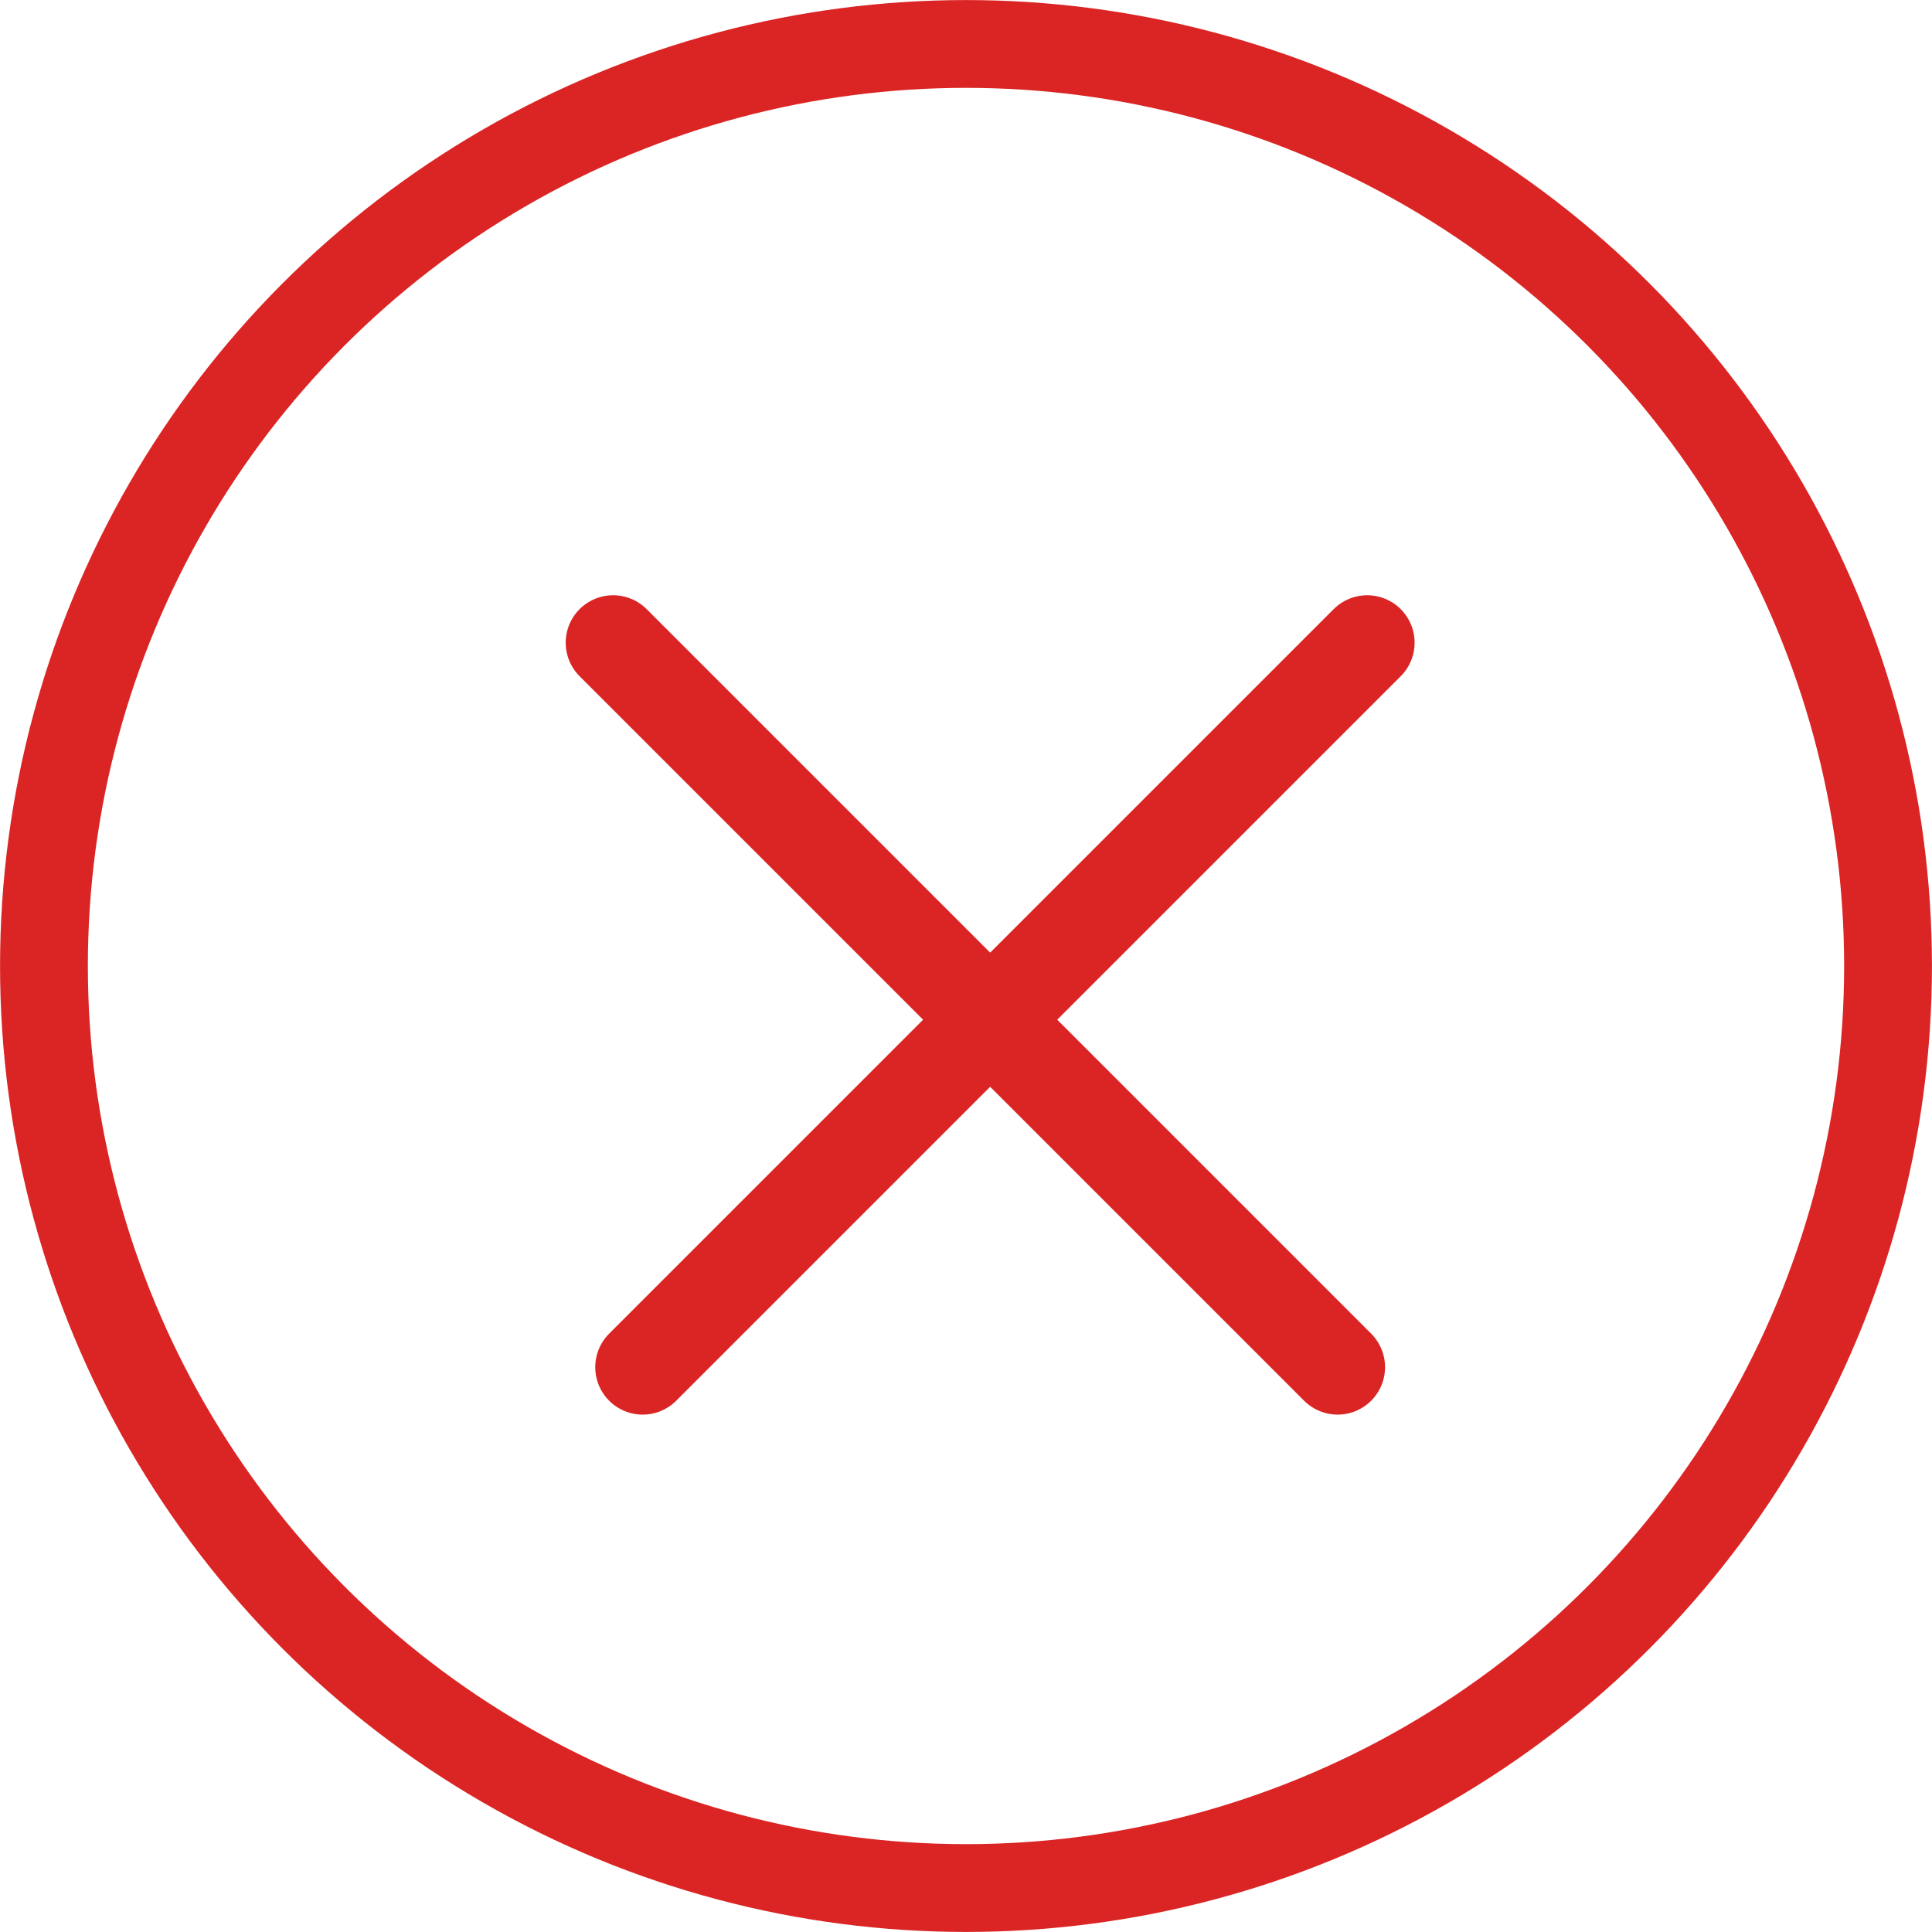 <svg width="20" height="20" viewBox="0 0 20 20" fill="none" xmlns="http://www.w3.org/2000/svg">
<circle cx="10" cy="10" r="9.545" stroke="#DB2525" stroke-width="0.909"/>
<path d="M6.653 14.153L14.153 6.653" stroke="#DB2525" stroke-width="0.982" stroke-linecap="round"/>
<path d="M13.847 14.153L6.347 6.653" stroke="#DB2525" stroke-width="0.982" stroke-linecap="round"/>
</svg>
